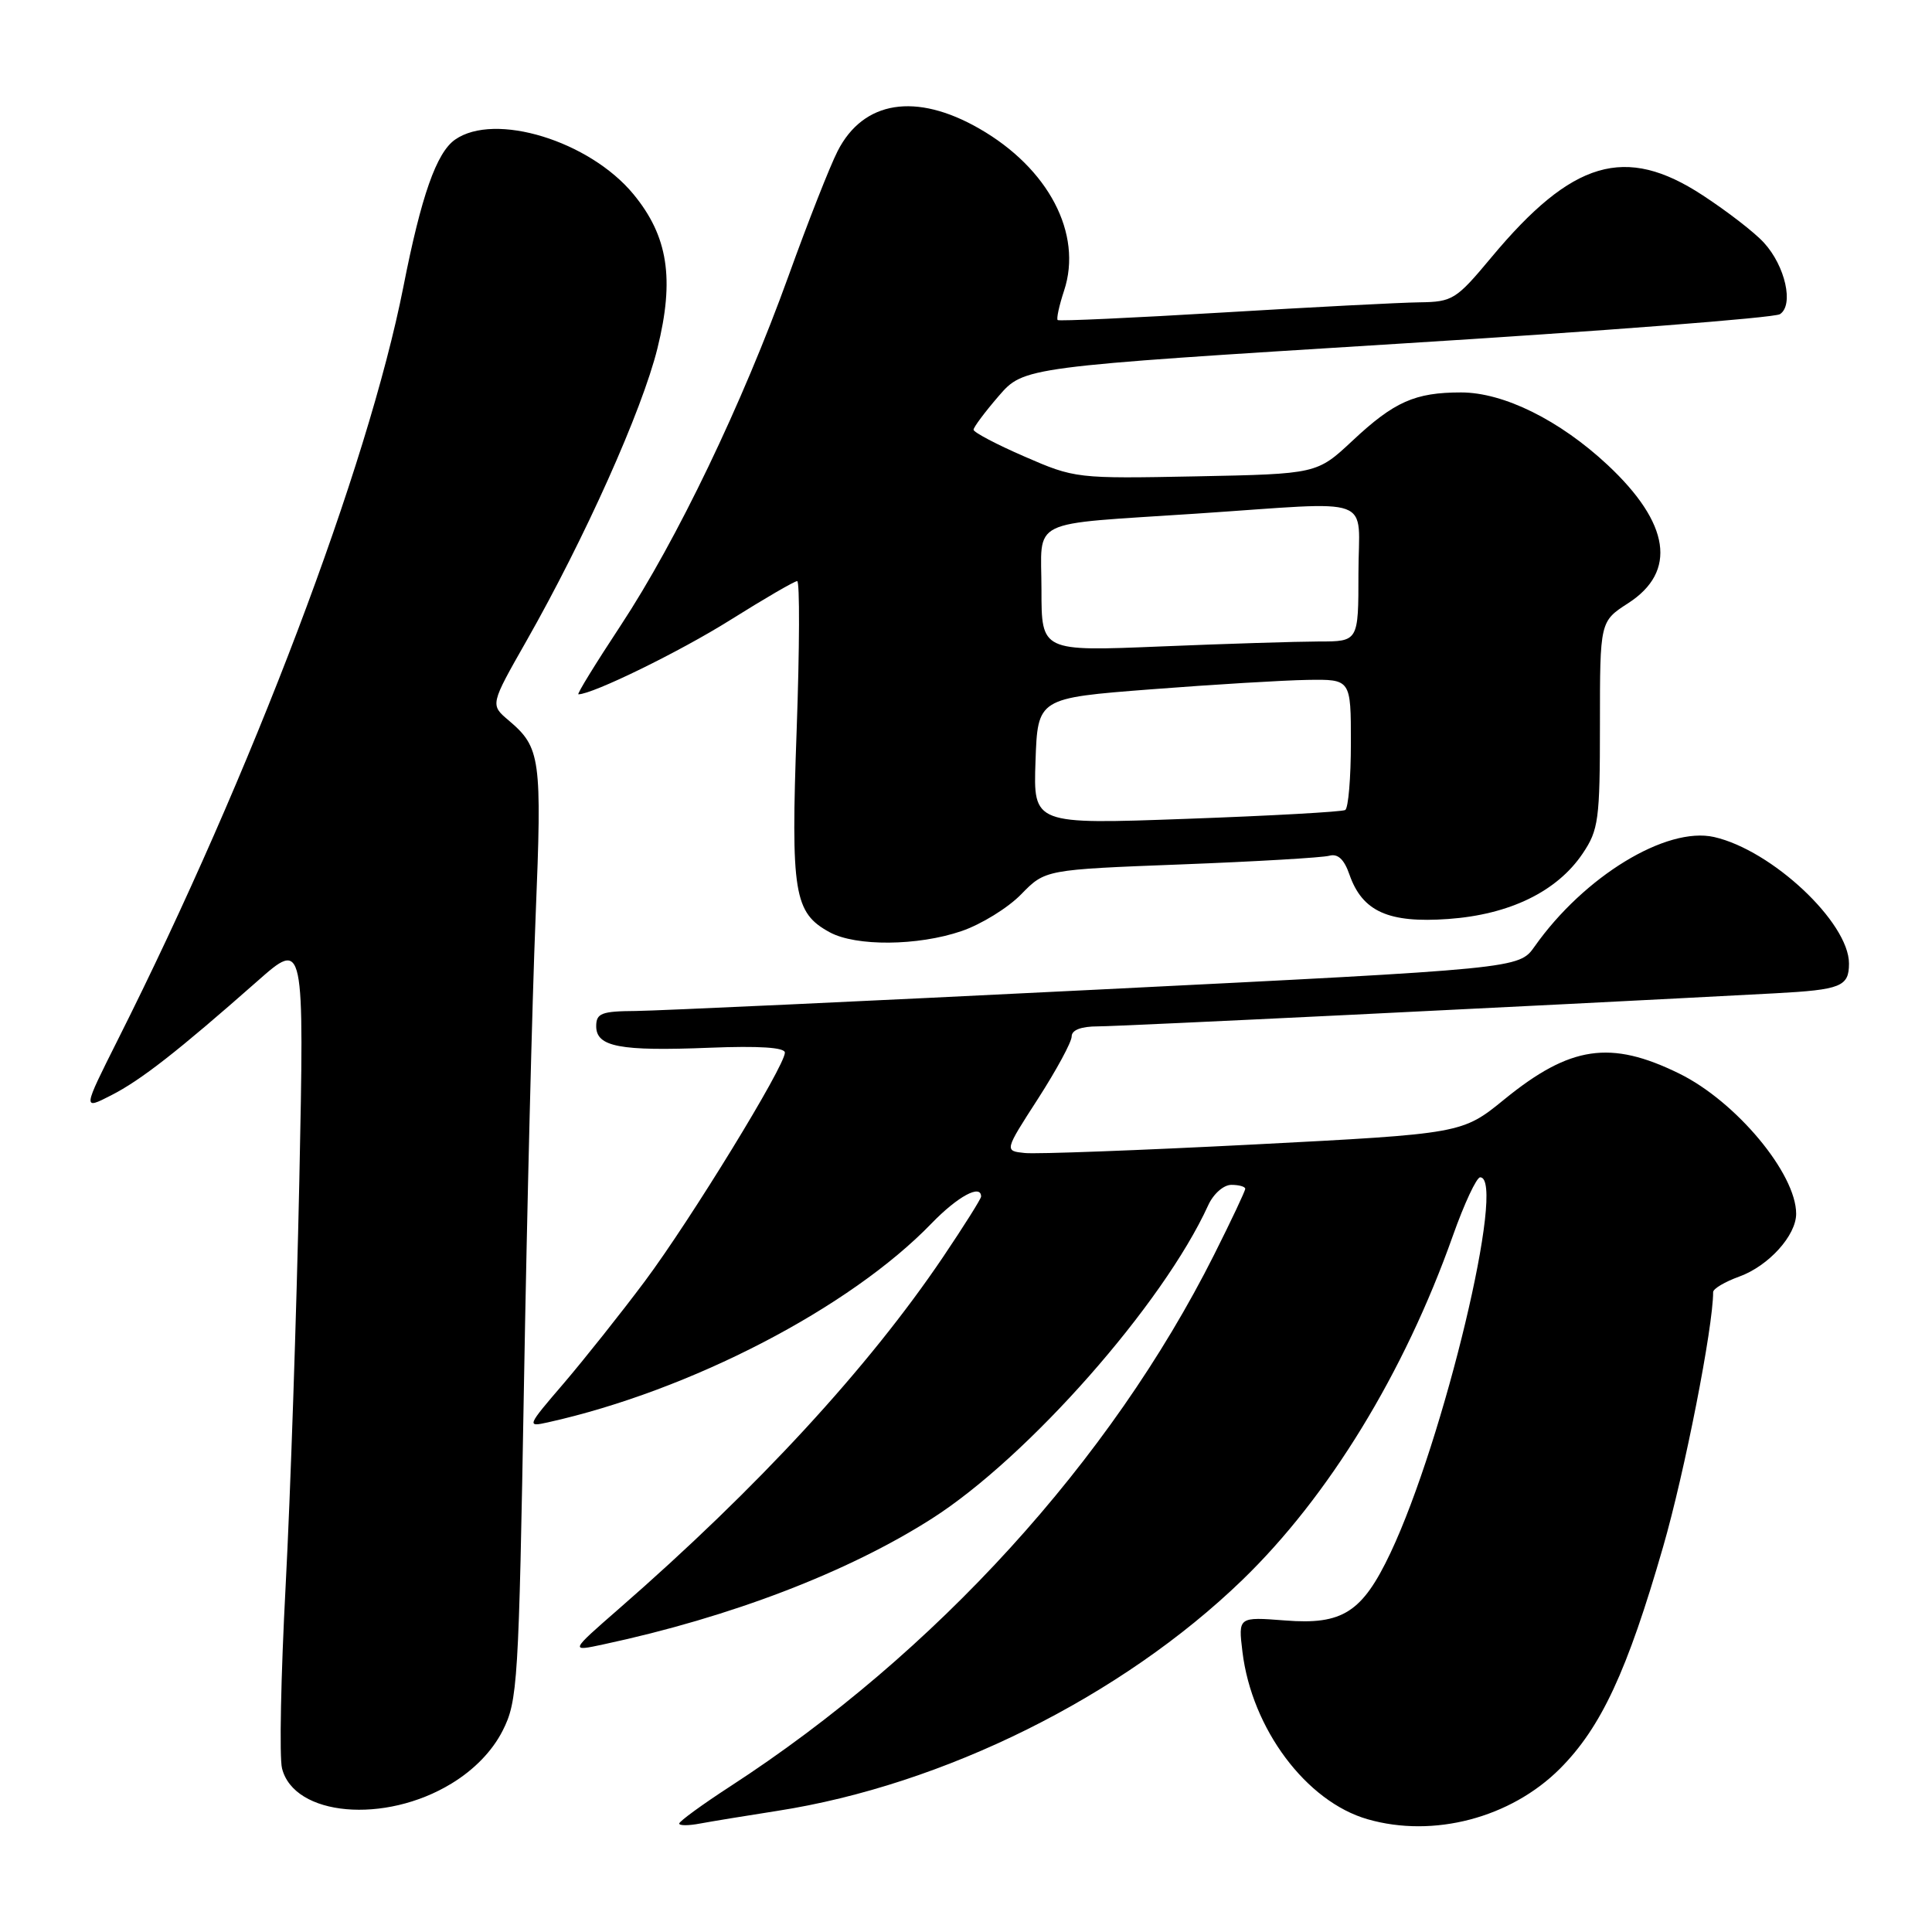 <?xml version="1.0" encoding="UTF-8" standalone="no"?>
<!DOCTYPE svg PUBLIC "-//W3C//DTD SVG 1.1//EN" "http://www.w3.org/Graphics/SVG/1.1/DTD/svg11.dtd" >
<svg xmlns="http://www.w3.org/2000/svg" xmlns:xlink="http://www.w3.org/1999/xlink" version="1.1" viewBox="0 0 256 256">
 <g >
 <path fill="currentColor"
d=" M 103.00 239.95 C 125.03 236.53 148.61 224.82 164.60 209.37 C 176.04 198.31 186.07 181.92 192.51 163.75 C 194.02 159.49 195.65 156.00 196.13 156.00 C 199.65 156.00 191.34 190.77 184.24 205.78 C 180.51 213.65 177.90 215.32 170.29 214.72 C 164.07 214.24 164.07 214.24 164.63 218.87 C 165.87 229.07 173.08 238.73 181.22 241.06 C 189.95 243.57 200.17 240.88 206.69 234.37 C 212.15 228.90 215.61 221.47 220.36 205.00 C 223.23 195.08 227.00 175.86 227.00 171.21 C 227.00 170.76 228.56 169.84 230.47 169.15 C 234.35 167.74 238.00 163.71 238.00 160.83 C 238.00 155.50 230.03 145.94 222.50 142.25 C 213.41 137.78 208.06 138.57 199.36 145.65 C 193.75 150.22 193.75 150.22 166.13 151.65 C 150.93 152.43 137.28 152.94 135.79 152.78 C 133.08 152.50 133.08 152.50 137.54 145.59 C 139.99 141.78 142.00 138.07 142.00 137.34 C 142.00 136.48 143.25 136.00 145.49 136.00 C 148.34 136.00 202.74 133.34 235.17 131.62 C 243.94 131.15 245.00 130.73 245.00 127.67 C 245.00 122.23 234.78 112.65 227.13 110.91 C 220.80 109.48 209.89 116.13 203.34 125.42 C 201.27 128.35 201.27 128.35 145.39 131.13 C 114.65 132.66 87.14 133.93 84.25 133.96 C 79.70 133.99 79.00 134.26 79.00 135.98 C 79.00 138.71 82.13 139.31 94.03 138.83 C 100.60 138.57 104.00 138.79 104.00 139.48 C 104.00 141.26 91.52 161.63 85.43 169.79 C 82.26 174.03 77.42 180.11 74.69 183.31 C 69.81 188.99 69.77 189.10 72.60 188.47 C 91.49 184.27 112.63 173.30 123.45 162.09 C 126.90 158.53 130.00 156.85 130.00 158.55 C 130.00 158.84 127.73 162.45 124.96 166.56 C 115.06 181.23 100.39 197.15 82.00 213.18 C 75.50 218.85 75.50 218.85 80.00 217.88 C 96.82 214.28 112.37 208.32 123.50 201.21 C 136.25 193.07 154.13 172.78 160.09 159.71 C 160.78 158.19 162.13 157.00 163.16 157.00 C 164.17 157.00 165.00 157.23 165.00 157.52 C 165.00 157.81 163.14 161.75 160.87 166.27 C 147.15 193.56 123.96 219.04 96.75 236.71 C 93.04 239.12 90.00 241.34 90.00 241.63 C 90.00 241.92 91.24 241.92 92.75 241.63 C 94.26 241.35 98.88 240.59 103.00 239.95 Z  M 59.84 236.32 C 62.85 234.49 65.24 232.01 66.60 229.33 C 68.60 225.39 68.74 223.09 69.43 183.34 C 69.83 160.33 70.52 132.50 70.97 121.50 C 71.83 100.38 71.64 99.05 67.38 95.44 C 64.95 93.38 64.95 93.38 69.75 84.94 C 77.49 71.32 85.07 54.42 87.11 46.17 C 89.40 36.95 88.52 31.30 83.94 25.74 C 78.10 18.66 65.56 14.82 60.30 18.50 C 57.83 20.23 55.82 25.95 53.45 38.00 C 48.72 61.94 33.35 102.49 15.61 137.78 C 10.95 147.07 10.95 147.07 14.72 145.14 C 18.65 143.14 23.54 139.32 34.10 130.01 C 40.32 124.52 40.32 124.52 39.66 156.51 C 39.29 174.11 38.48 198.22 37.85 210.10 C 37.22 221.98 37.00 232.88 37.37 234.32 C 38.96 240.66 51.00 241.73 59.84 236.32 Z  M 127.39 123.38 C 129.99 122.50 133.56 120.30 135.31 118.50 C 138.50 115.23 138.50 115.23 156.50 114.54 C 166.40 114.16 175.24 113.64 176.14 113.39 C 177.27 113.08 178.11 113.86 178.81 115.89 C 180.52 120.78 183.98 122.34 191.90 121.77 C 200.04 121.19 206.32 118.13 209.71 113.10 C 211.82 109.97 212.00 108.62 212.00 96.02 C 212.00 82.34 212.00 82.34 215.75 79.92 C 222.24 75.73 221.29 69.35 213.03 61.62 C 206.67 55.68 199.25 52.00 193.60 52.00 C 187.50 52.00 184.74 53.22 179.22 58.39 C 174.50 62.80 174.50 62.80 158.49 63.12 C 142.66 63.43 142.42 63.40 135.74 60.49 C 132.03 58.88 129.00 57.28 129.00 56.94 C 129.00 56.61 130.50 54.60 132.33 52.48 C 135.66 48.63 135.66 48.63 185.08 45.56 C 212.26 43.88 235.11 42.11 235.85 41.63 C 237.72 40.43 236.56 35.24 233.73 32.16 C 232.51 30.81 228.84 27.98 225.59 25.86 C 215.35 19.16 208.34 21.23 197.60 34.12 C 192.95 39.70 192.47 40.00 188.10 40.06 C 185.57 40.09 173.82 40.70 162.00 41.41 C 150.18 42.12 140.34 42.57 140.15 42.41 C 139.96 42.26 140.34 40.50 141.00 38.50 C 143.48 30.98 138.94 22.30 129.76 17.04 C 121.37 12.22 114.40 13.33 110.99 20.02 C 109.97 22.01 107.04 29.46 104.48 36.57 C 98.35 53.54 89.71 71.54 82.25 82.87 C 78.94 87.89 76.41 92.00 76.64 92.00 C 78.52 92.00 90.06 86.36 96.74 82.17 C 101.27 79.33 105.27 77.00 105.63 77.00 C 105.98 77.00 105.95 85.90 105.56 96.78 C 104.78 118.36 105.20 120.95 109.94 123.53 C 113.41 125.42 121.62 125.35 127.39 123.38 Z  M 137.21 100.87 C 137.50 92.50 137.50 92.50 152.50 91.34 C 160.75 90.70 170.09 90.14 173.25 90.09 C 179.00 90.00 179.00 90.00 179.00 98.44 C 179.00 103.08 178.66 107.08 178.25 107.33 C 177.84 107.57 168.37 108.10 157.21 108.50 C 136.92 109.24 136.92 109.24 137.21 100.87 Z  M 138.00 78.18 C 138.00 68.52 135.88 69.57 158.50 68.06 C 182.72 66.45 180.00 65.44 180.00 76.00 C 180.00 85.00 180.00 85.00 174.75 85.00 C 171.86 85.01 162.41 85.30 153.75 85.66 C 138.00 86.31 138.00 86.31 138.00 78.18 Z "/>
</g>
</svg>